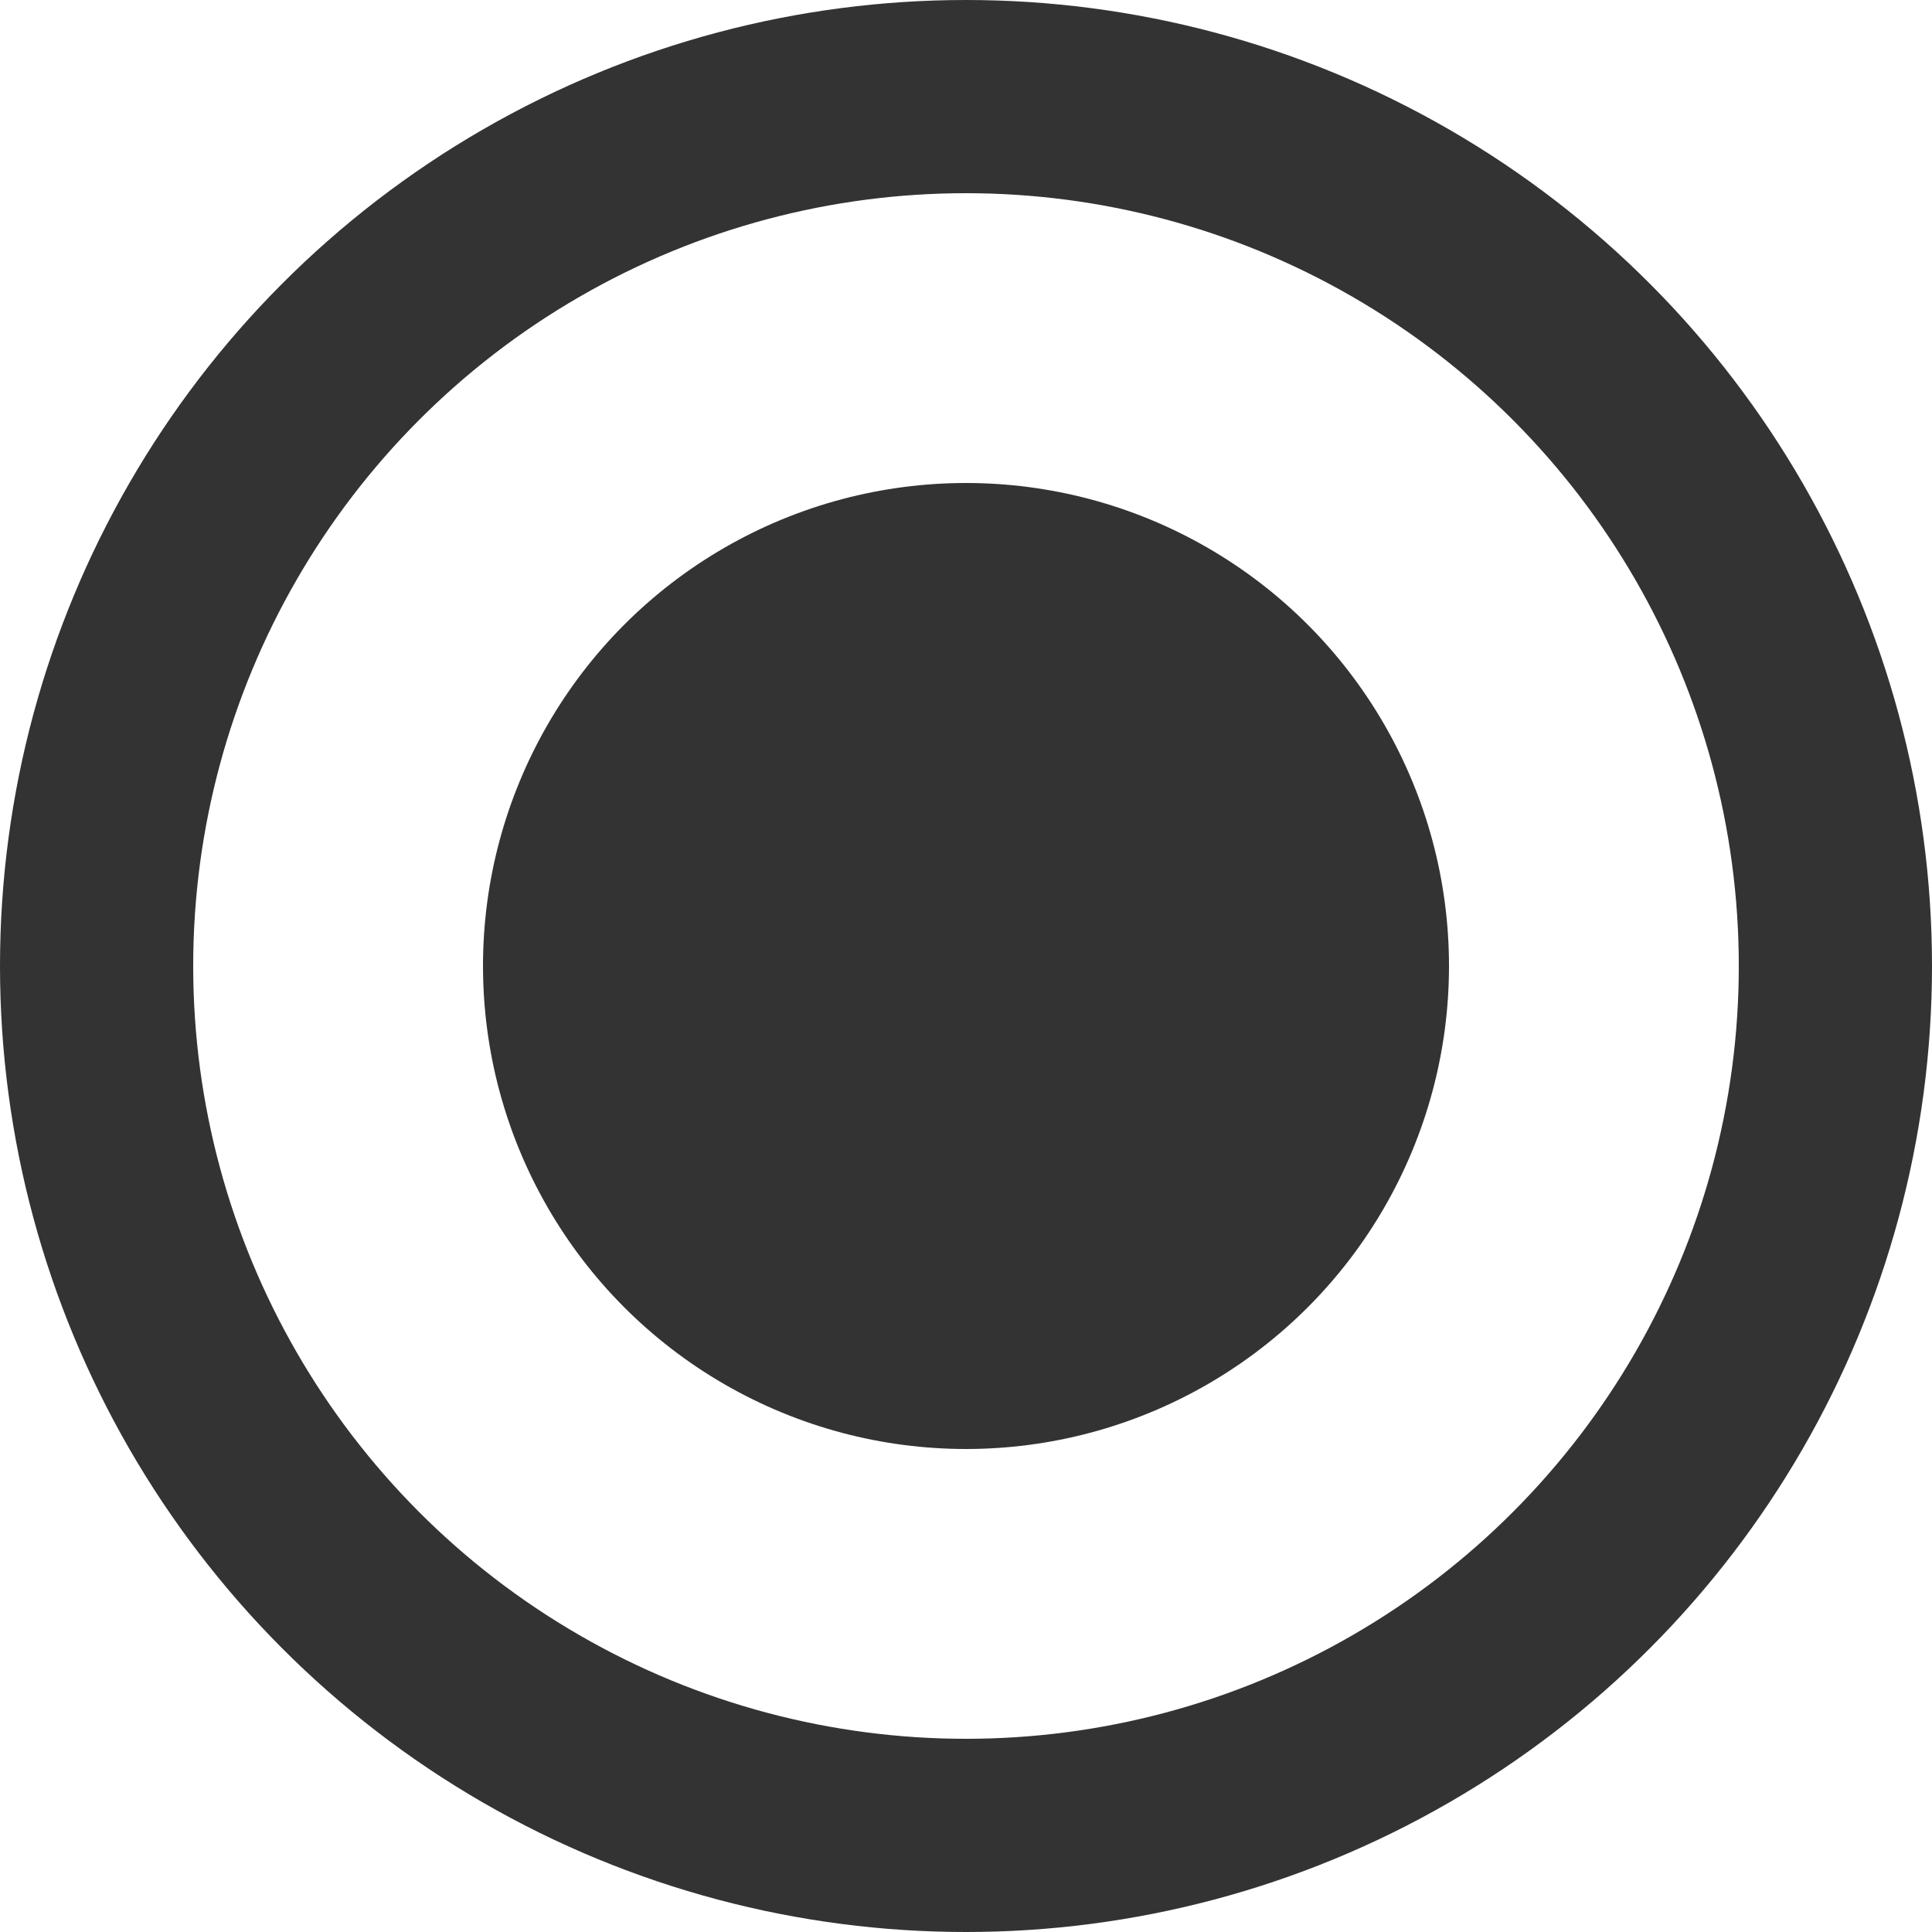 <svg width="20" height="20" viewBox="0 0 20 20" fill="none" xmlns="http://www.w3.org/2000/svg">
<circle cx="10" cy="10" r="9" stroke="#333333" stroke-width="2"/>
<circle cx="10" cy="10" r="5" fill="#333333"/>
</svg>

